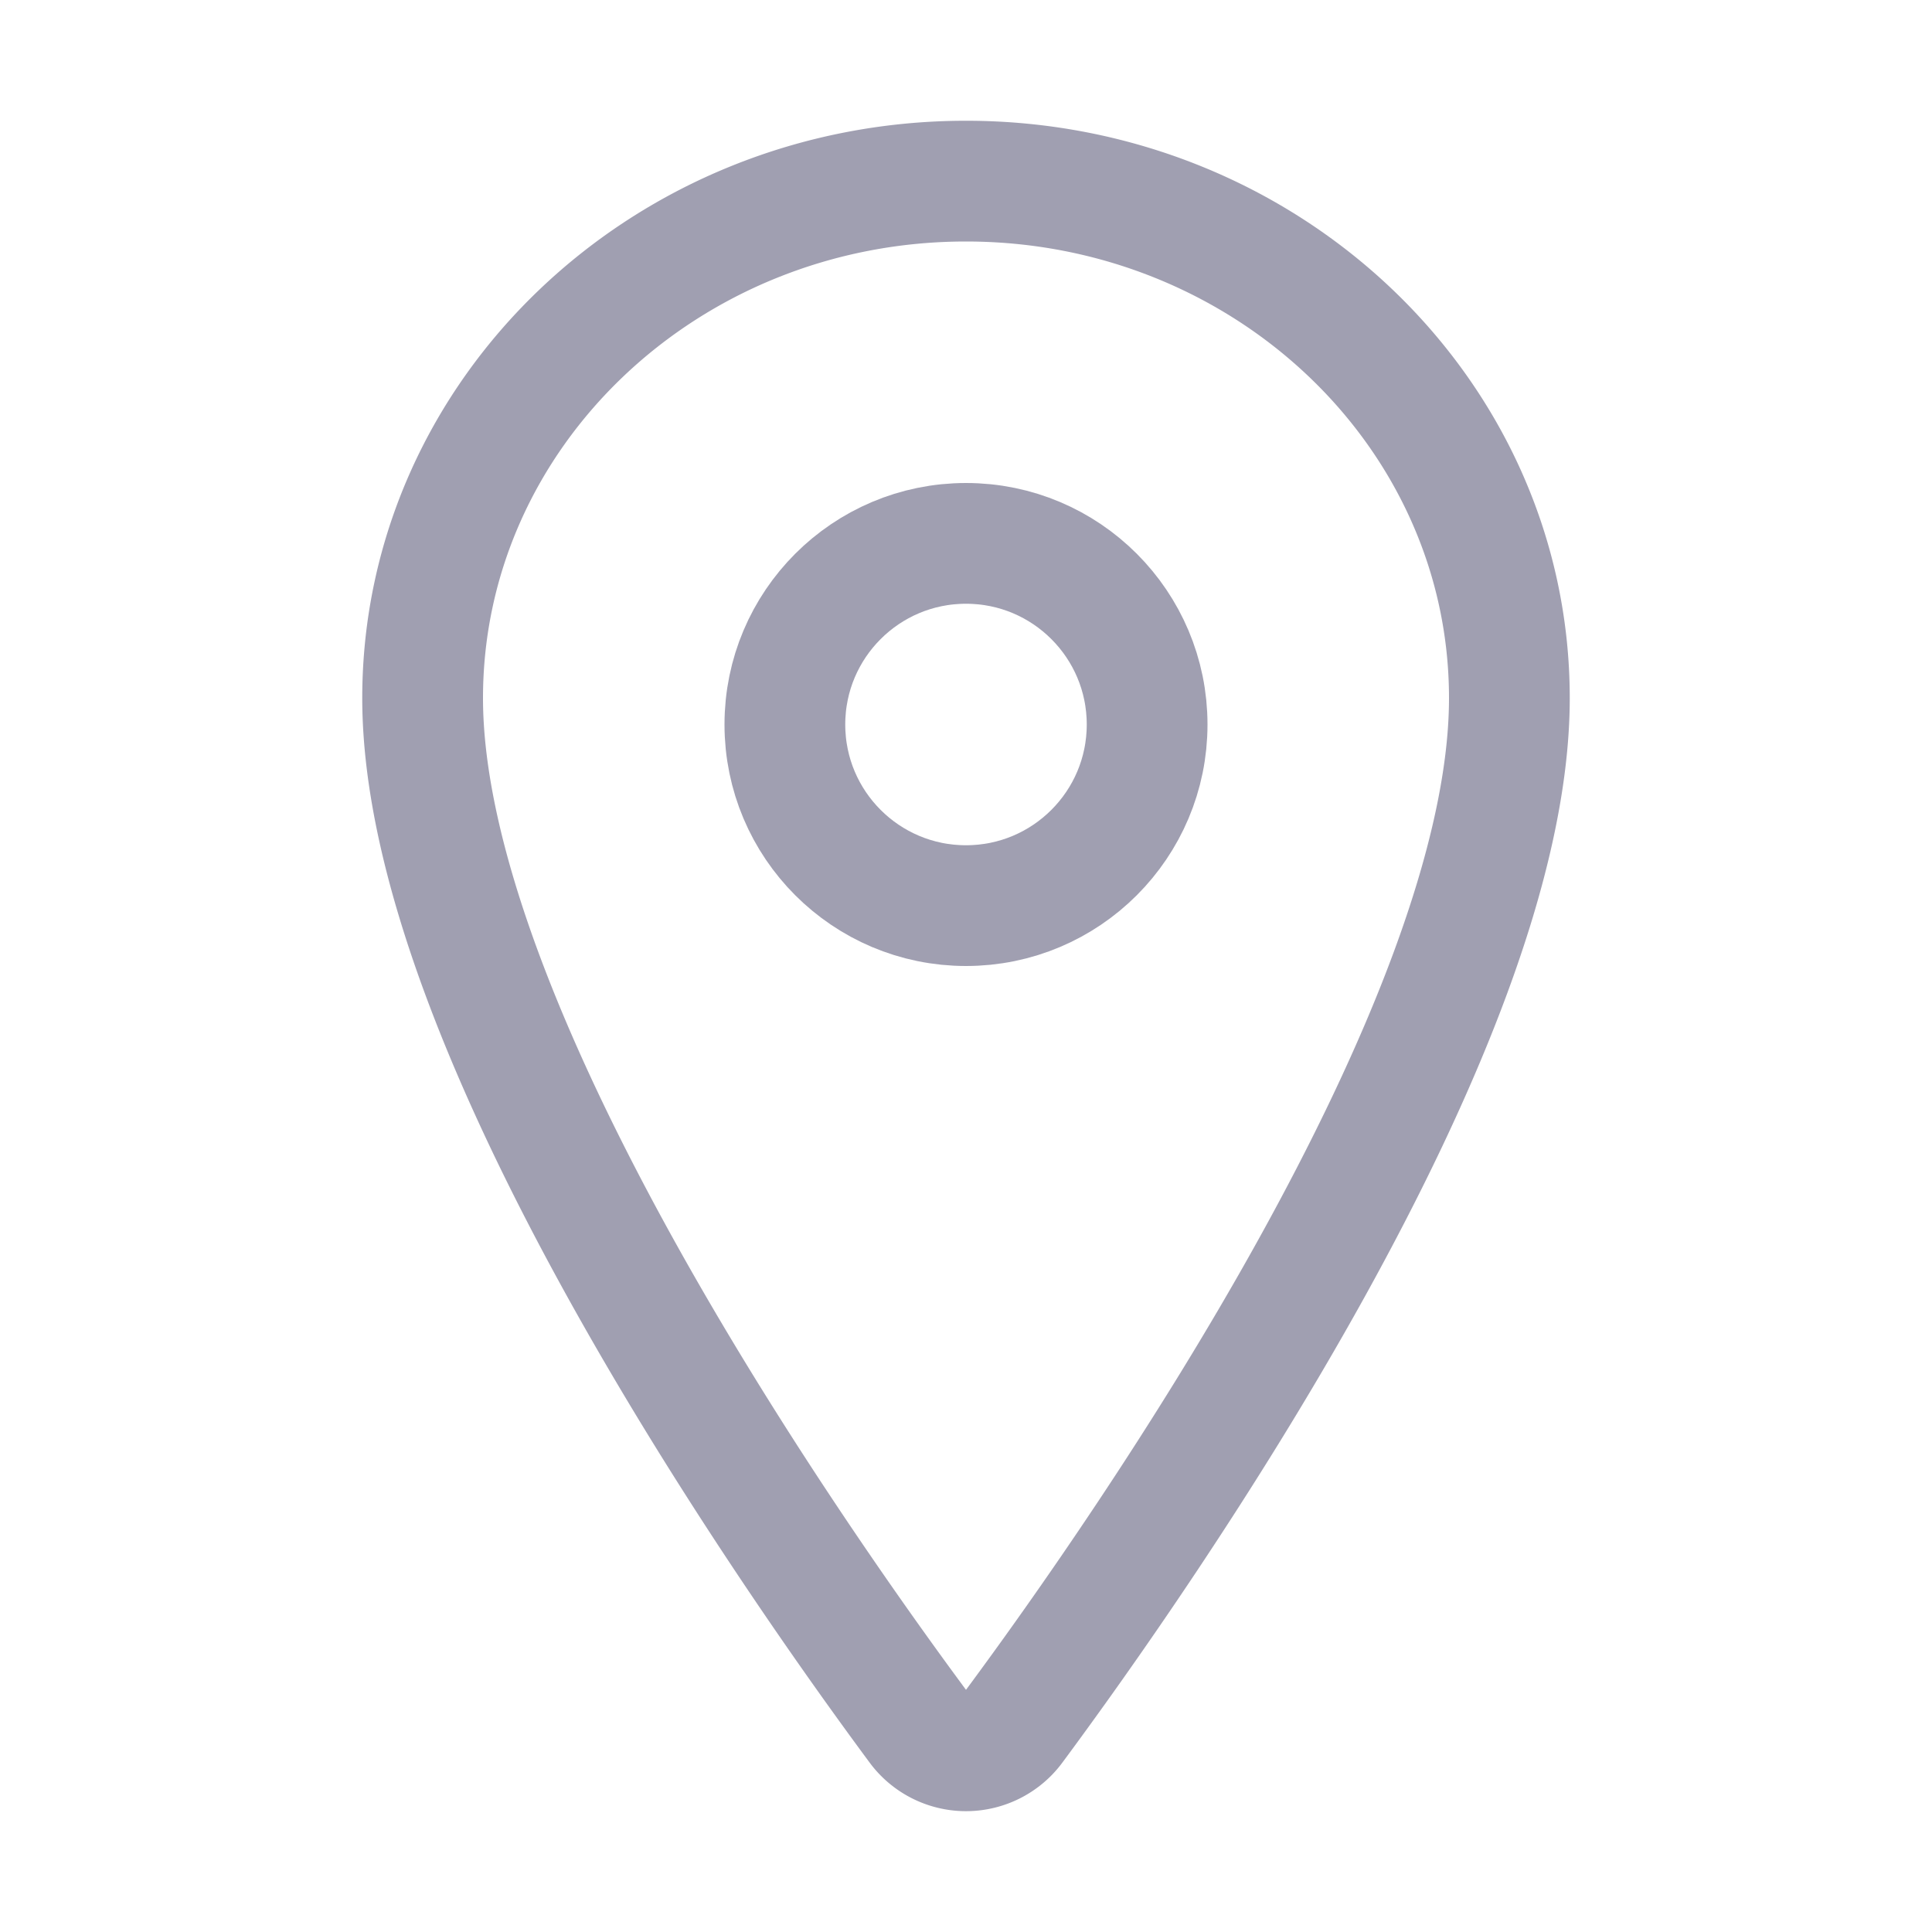 <svg xmlns='http://www.w3.org/2000/svg' width='512' height='512' viewBox='0 0 512 512'><title>ionicons-v5-n</title><path d='M256,48c-79.5,0-144,61.39-144,137,0,87,96,224.87,131.25,272.49a15.77,15.77,0,0,0,25.5,0C304,409.89,400,272.07,400,185,400,109.39,335.5,48,256,48Z' style='fill:none;stroke:#A09FB1;stroke-linecap:round;stroke-linejoin:round;stroke-width:32px'/><circle cx='256' cy='192' r='48' style='fill:none;stroke:#A09FB1;stroke-linecap:round;stroke-linejoin:round;stroke-width:32px'/></svg>